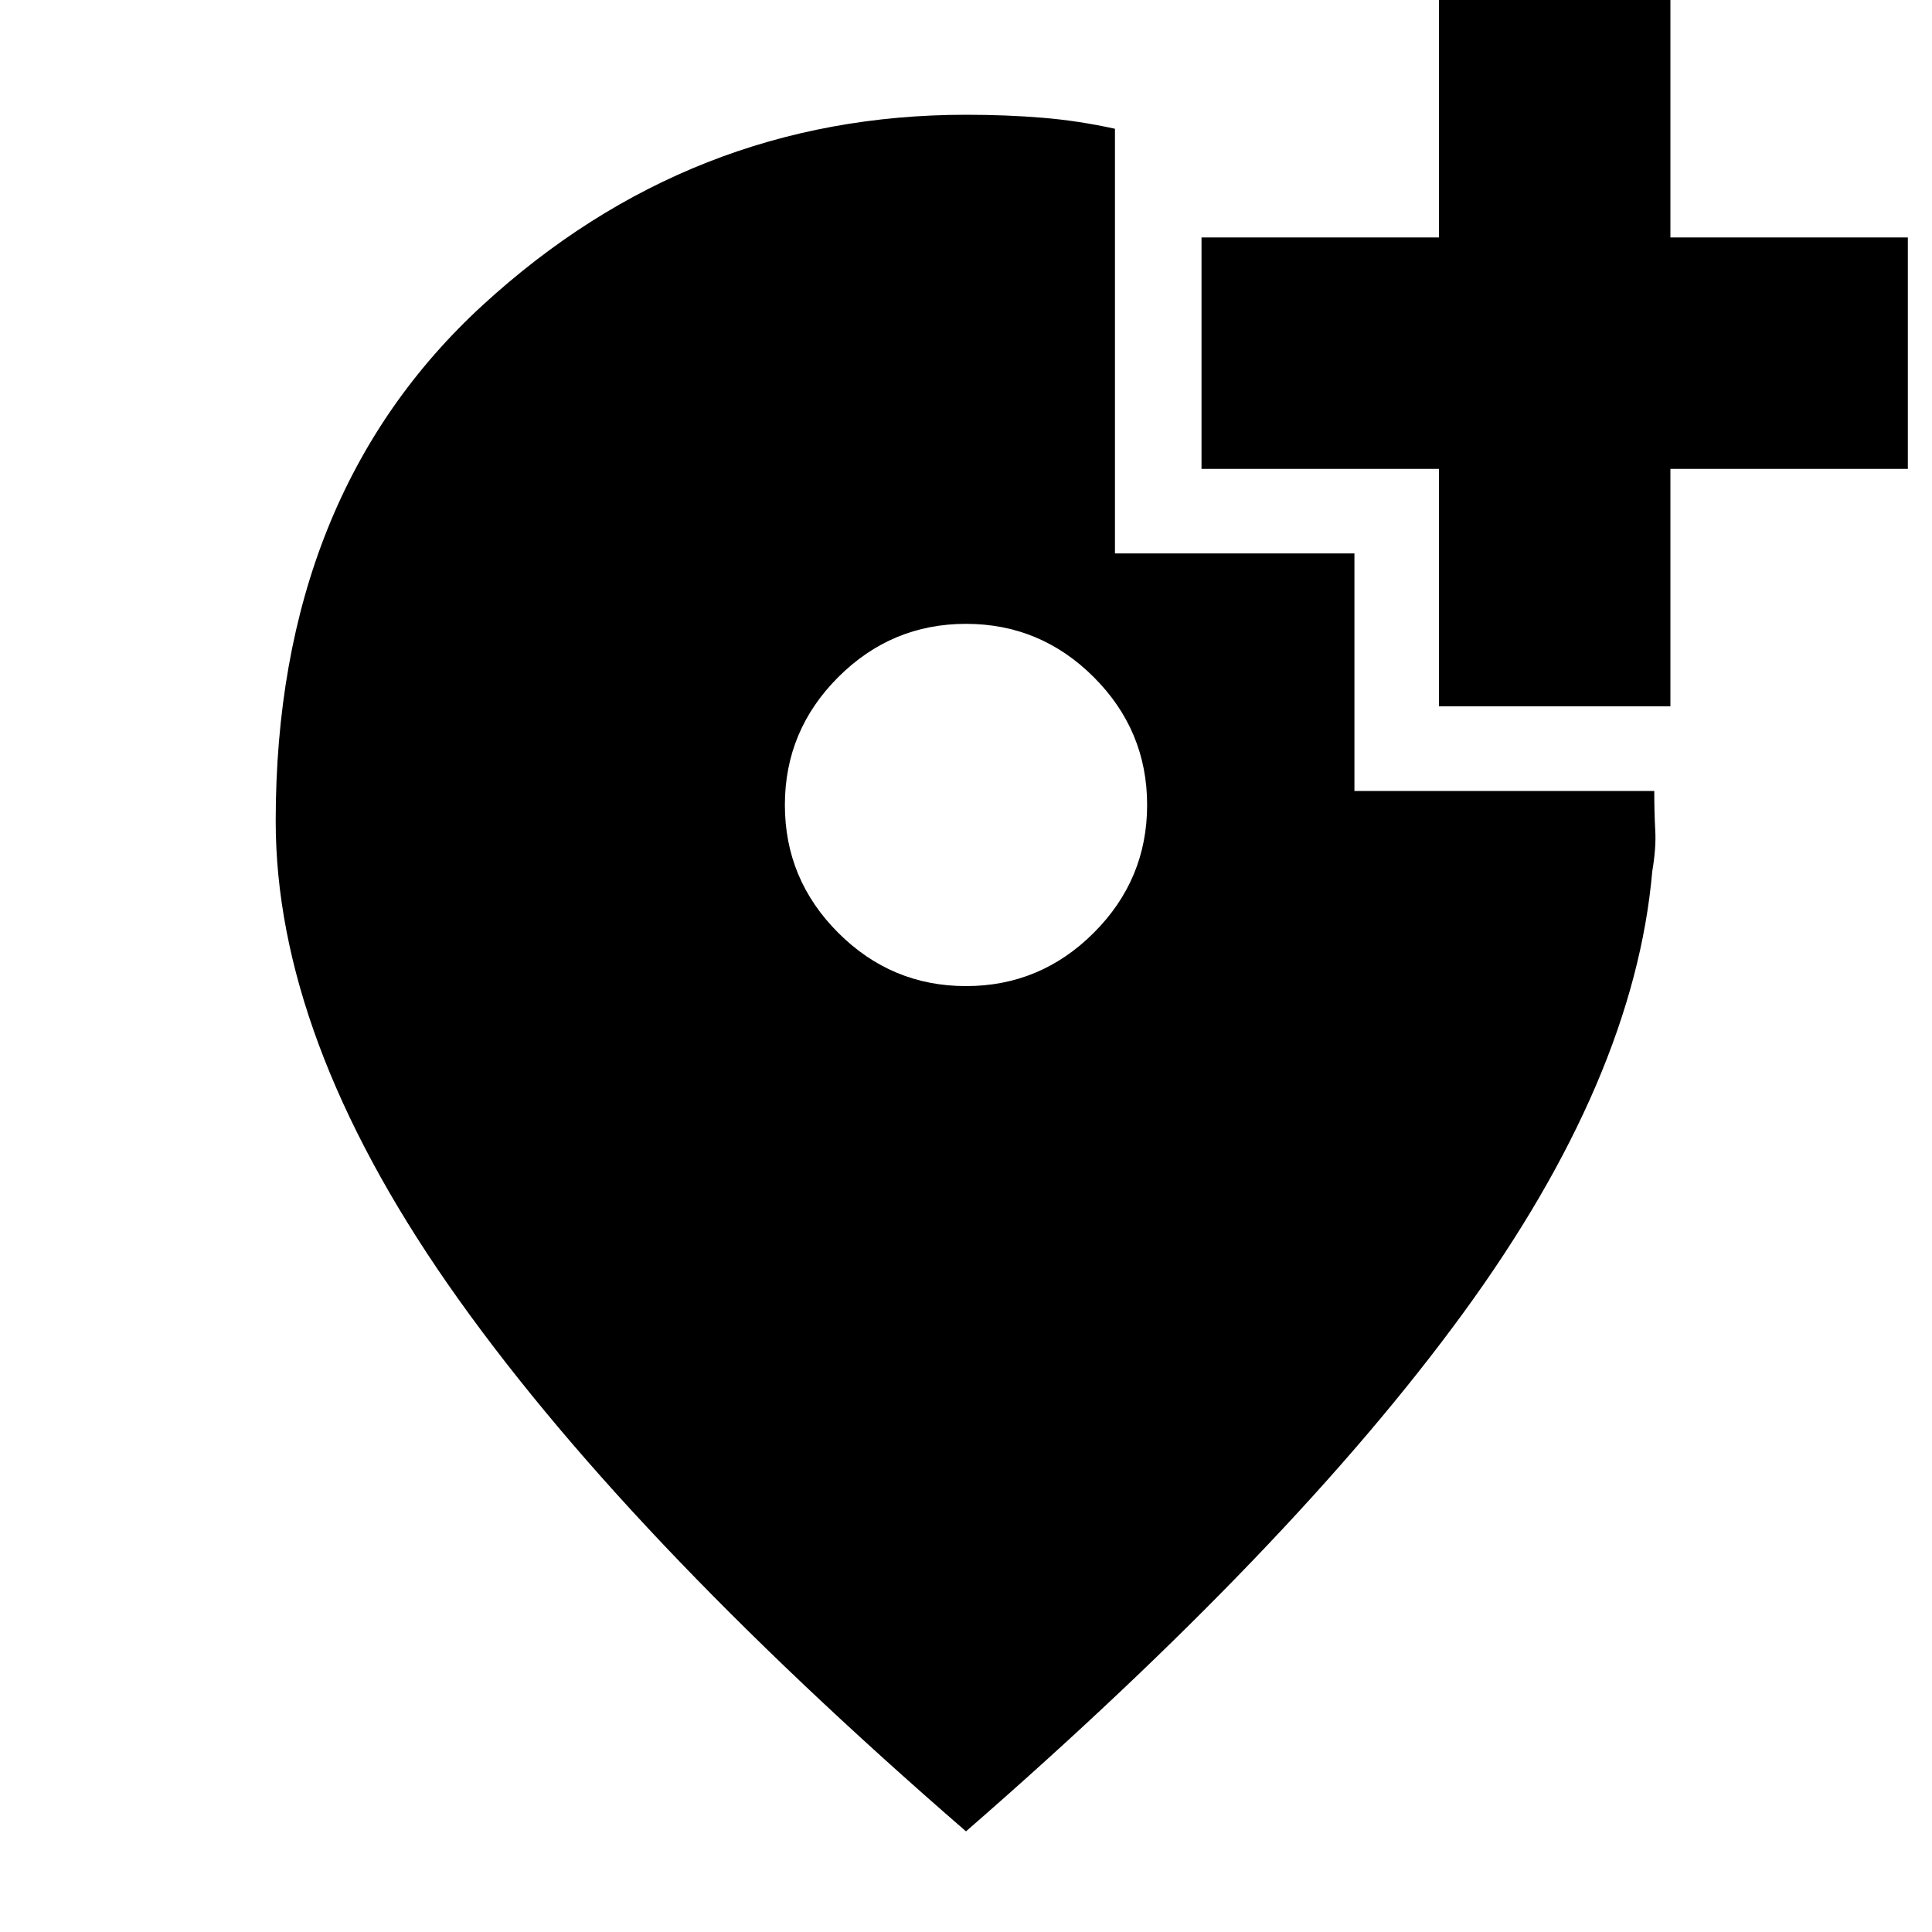 <svg xmlns="http://www.w3.org/2000/svg" height="20" width="20"><path d="M14.896 7.312V4.854h-2.458V2.458h2.458V0h2.396v2.458h2.458v2.396h-2.458v2.458ZM10 10.208q.771 0 1.323-.552.552-.552.552-1.323 0-.771-.552-1.323-.552-.552-1.323-.552-.771 0-1.323.552-.552.552-.552 1.323 0 .771.552 1.323.552.552 1.323.552Zm0 8.75q-3.583-3.104-5.365-5.666Q2.854 10.729 2.854 8.5q0-3.375 2.146-5.344 2.146-1.968 5-1.968.417 0 .792.031.375.031.75.114v4.396h2.479v2.459h3.104q0 .229.01.406.011.177-.031.427-.187 2.146-1.958 4.573-1.771 2.427-5.146 5.364Z"/></svg>